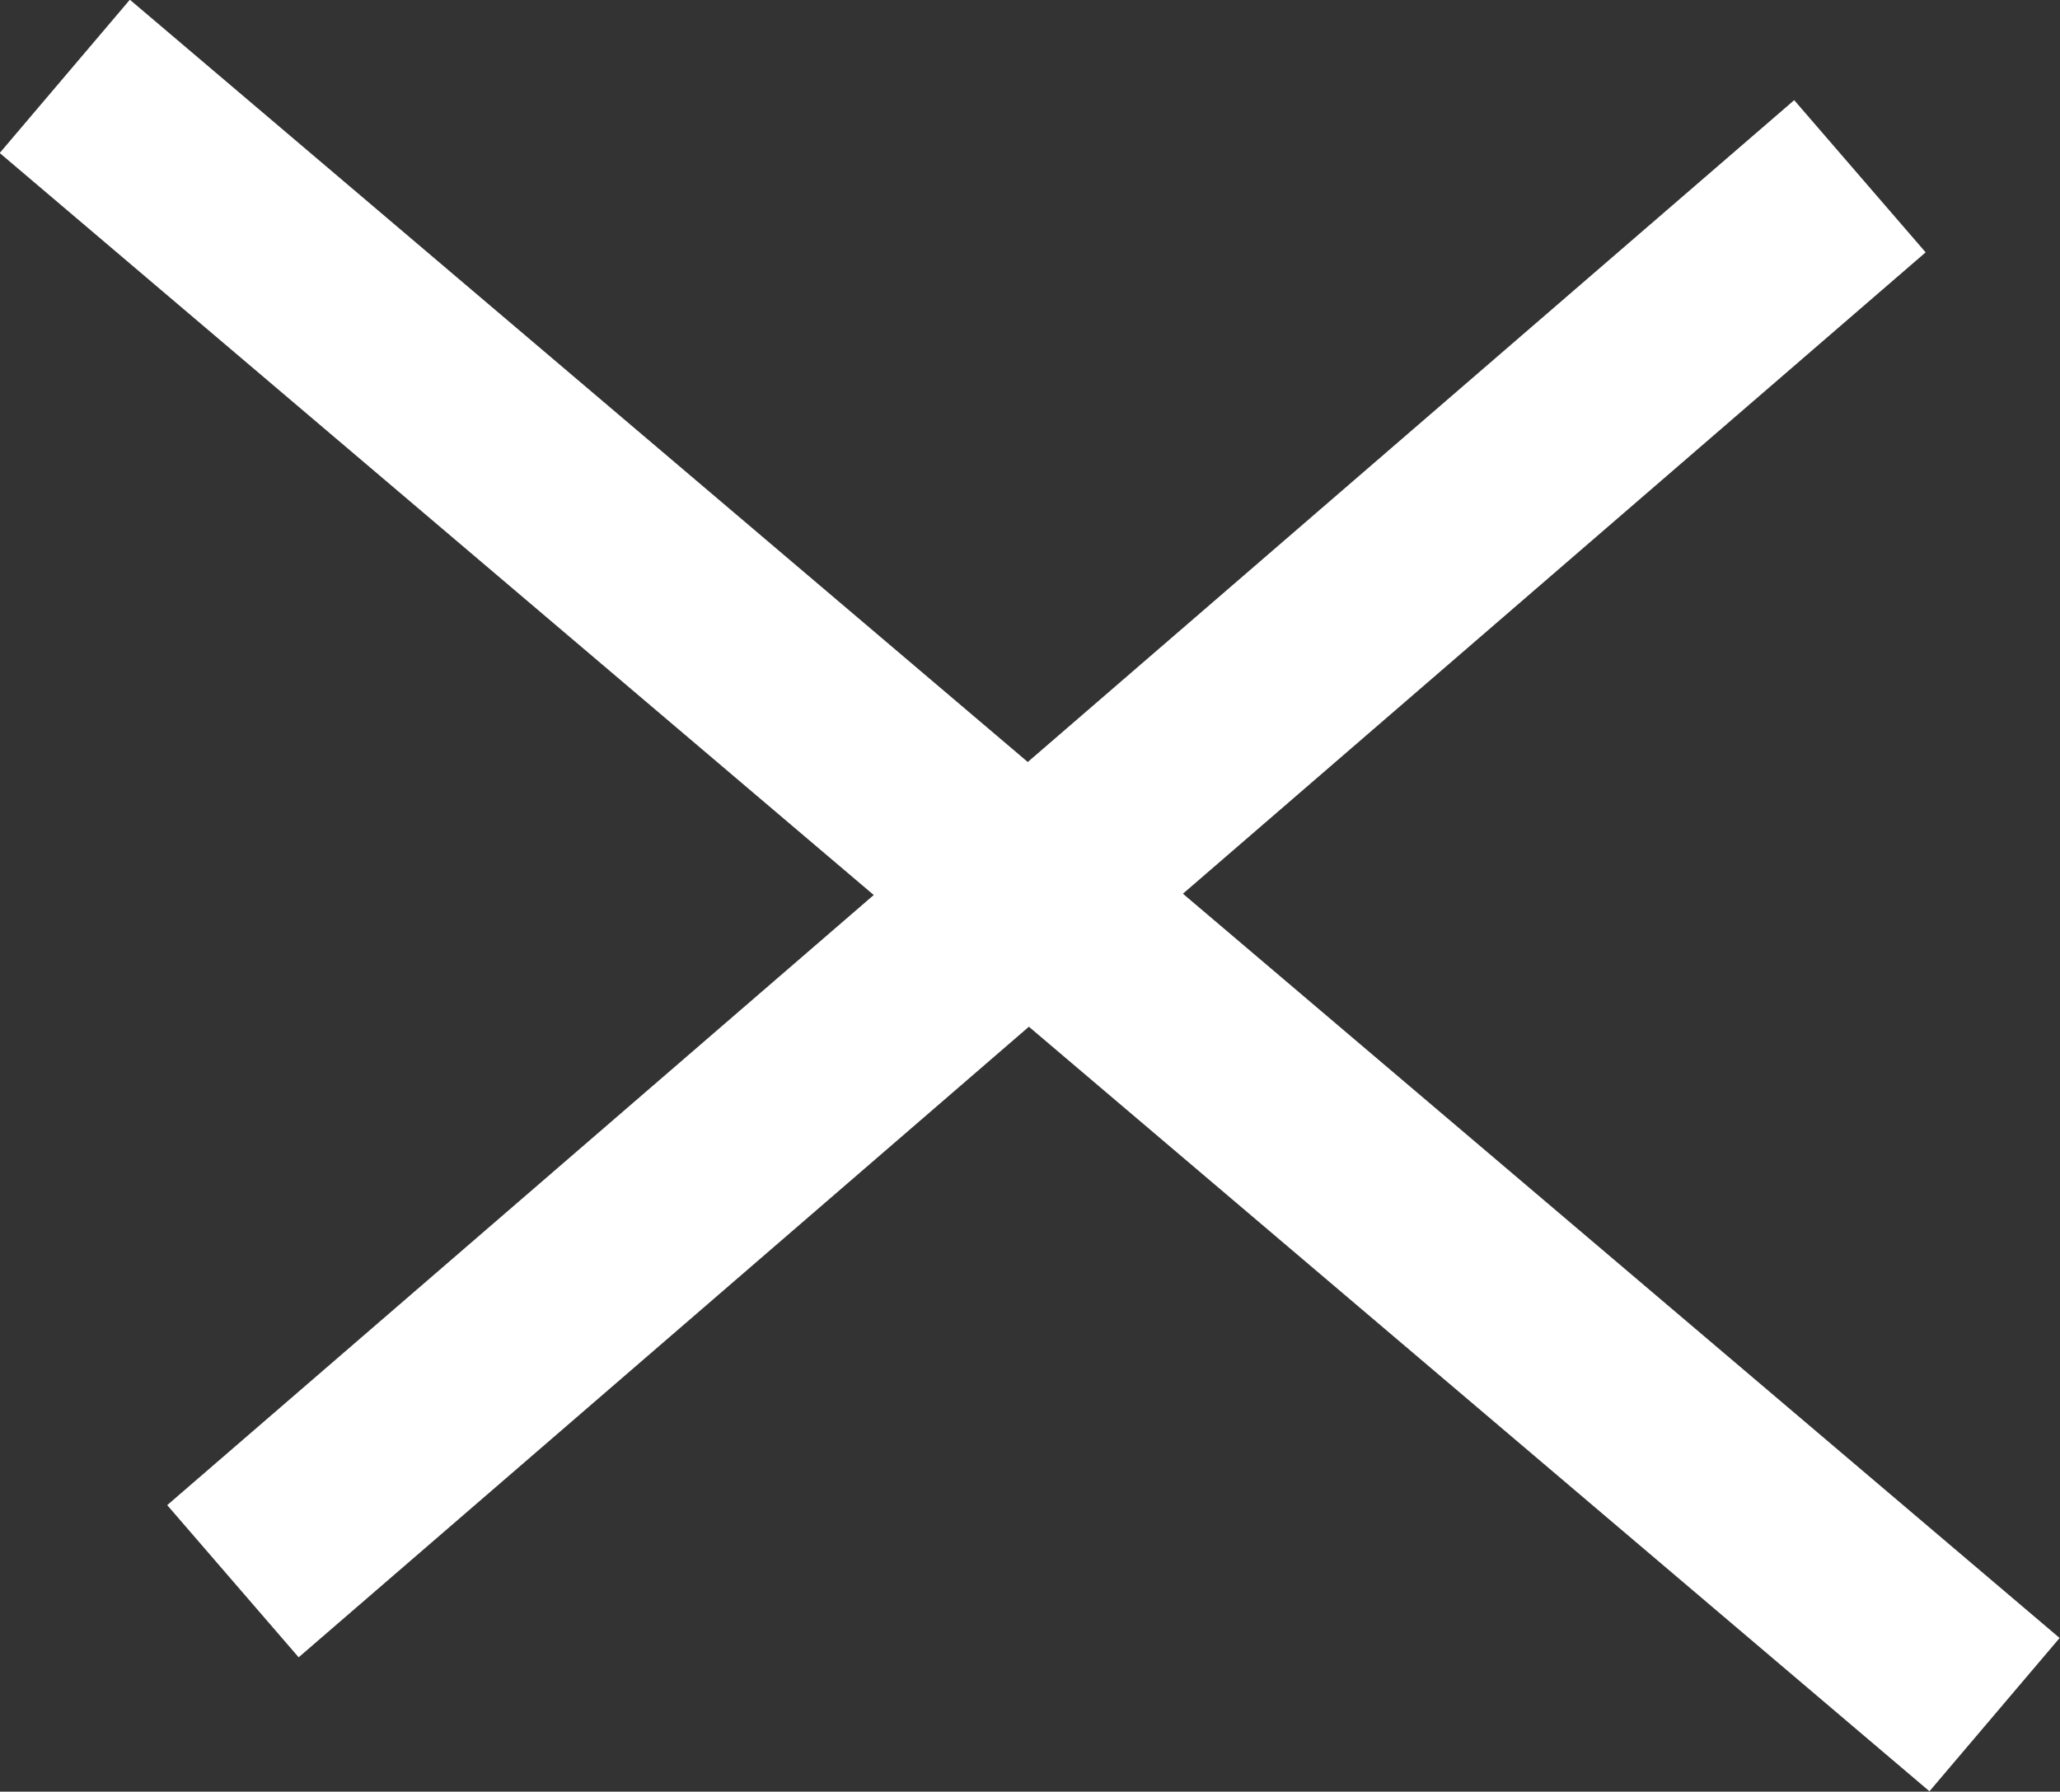 <svg xmlns="http://www.w3.org/2000/svg" viewBox="0 0 30.73 26.73"><rect x="0" y="0" width="30.73" height="26.73" fill="#333333" stroke="none"/><defs><style>.cls-1{fill:none;stroke:#fff;stroke-linecap:square;stroke-miterlimit:10;stroke-width:3px;}</style></defs><g id="Layer_2" data-name="Layer 2"><g id="Layer_2-2" data-name="Layer 2"><line class="cls-1" x1="2.11" y1="2.11" x2="28.61" y2="24.61"/><line class="cls-1" x1="26.61" y1="3.61" x2="4.61" y2="22.61"/></g></g></svg>